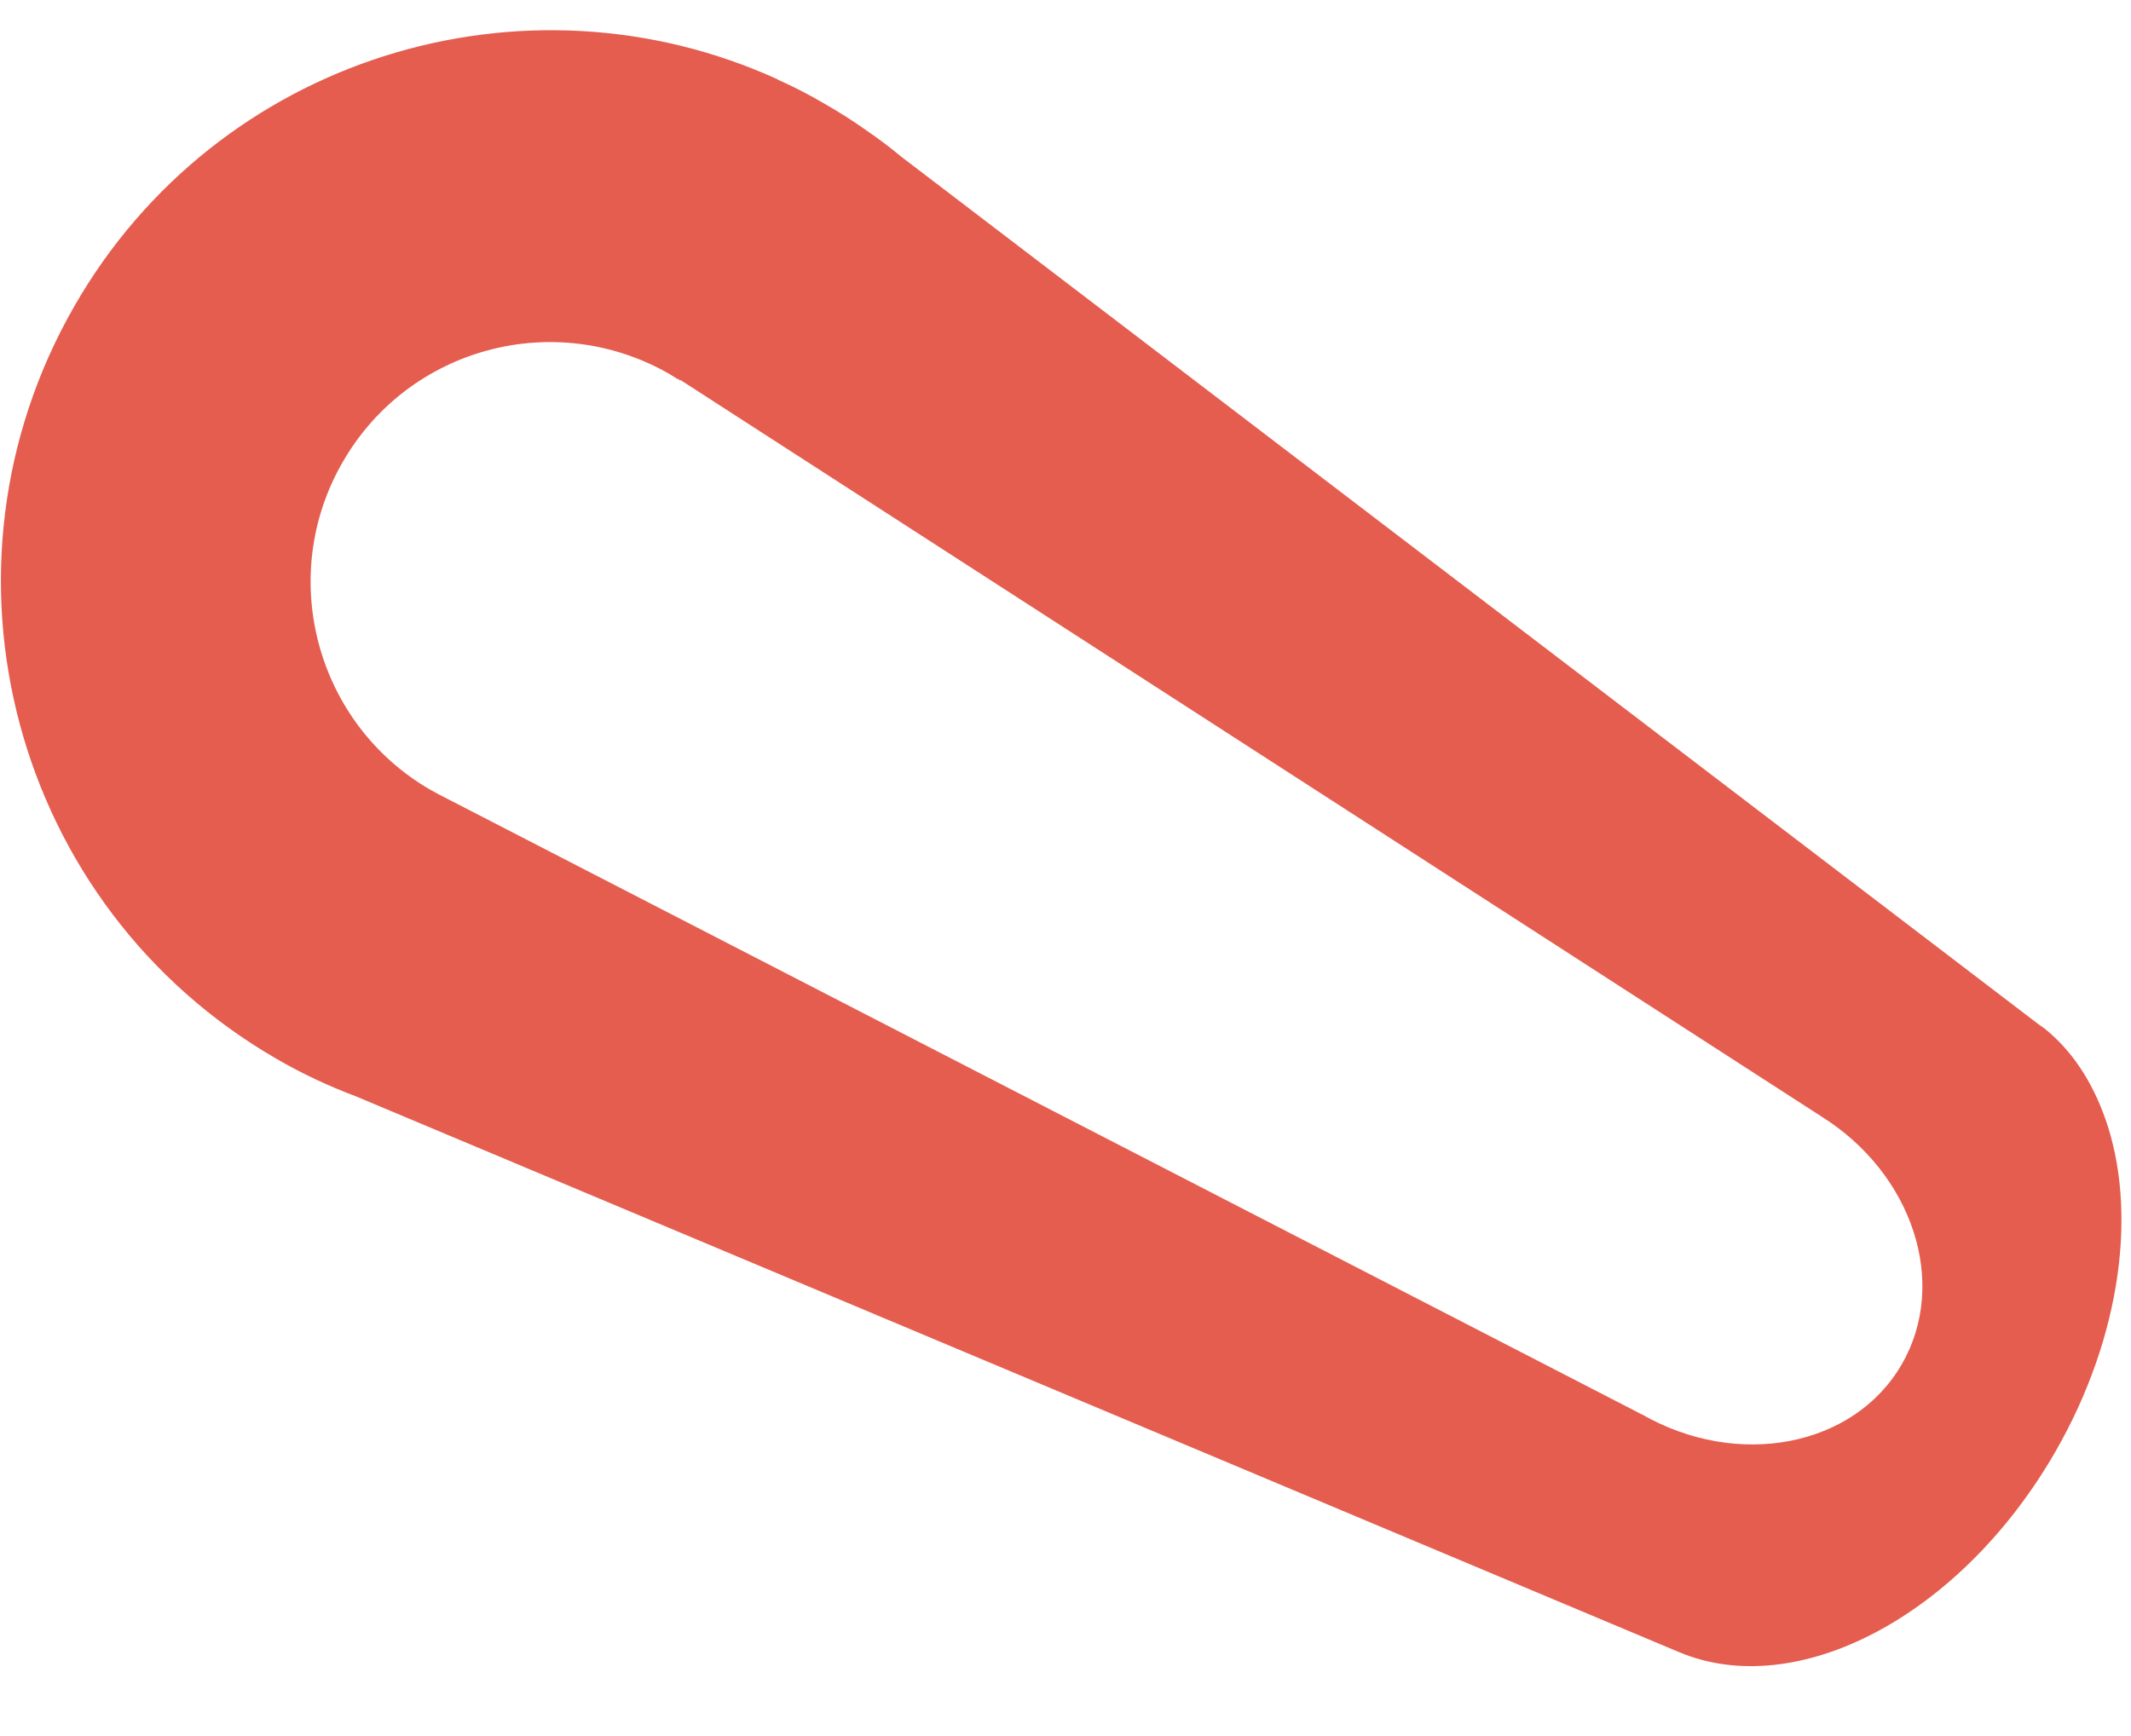 <?xml version="1.0" encoding="UTF-8" standalone="no"?><svg width='27' height='22' viewBox='0 0 27 22' fill='none' xmlns='http://www.w3.org/2000/svg'>
<path d='M9.856 1.007C6.631 -0.463 2.753 0.731 0.946 3.873C-0.978 7.217 0.164 11.485 3.498 13.415C3.822 13.604 4.164 13.764 4.506 13.892L21.27 20.935C22.761 21.566 24.837 20.488 26.04 18.4C26.889 16.924 27.084 15.319 26.669 14.162C26.504 13.702 26.254 13.316 25.906 13.035L25.82 12.974L11.413 1.981C11.273 1.864 11.126 1.754 10.974 1.65C10.809 1.534 10.638 1.423 10.454 1.319C10.259 1.203 10.057 1.099 9.85 1.007M8.622 4.816L23.078 14.149C24.232 14.872 24.69 16.256 24.098 17.285C23.493 18.338 22.015 18.62 20.8 17.922C20.788 17.922 20.776 17.91 20.763 17.904L5.556 10.065C5.52 10.046 5.489 10.028 5.453 10.009C4.005 9.17 3.504 7.309 4.341 5.857C5.178 4.4 7.034 3.904 8.488 4.743C8.518 4.761 8.555 4.786 8.586 4.804H8.598C8.598 4.804 8.61 4.822 8.616 4.822' fill='#E55D4F'/>
</svg>
